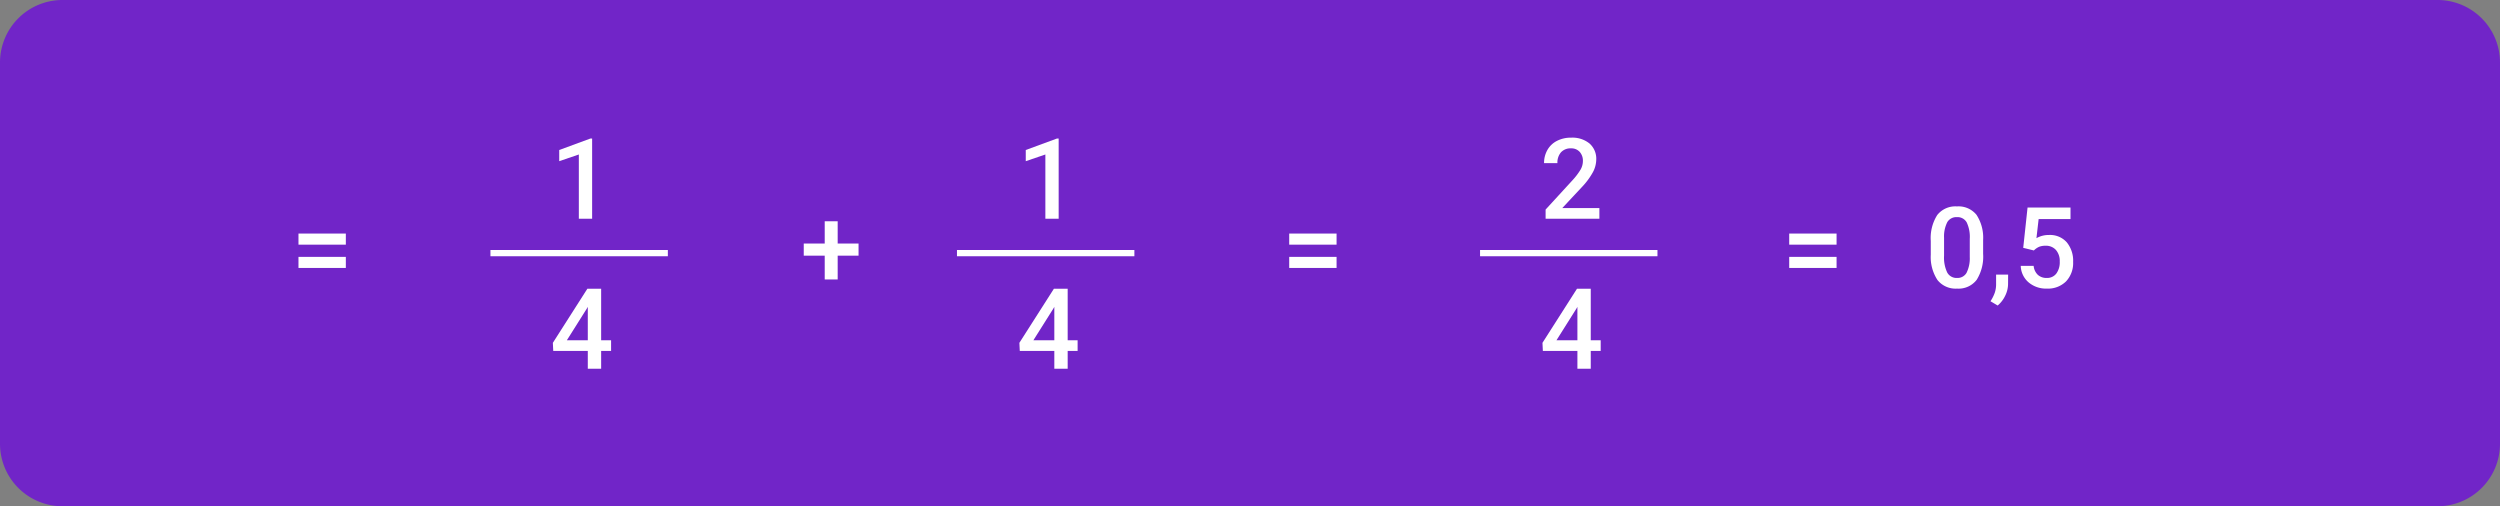 <svg xmlns="http://www.w3.org/2000/svg" width="400" height="81" viewBox="0 0 400 81">
  <rect x="0" y="0" width="400" height="81" fill="#808080" stroke="none"/>
  <g id="Grupo_974149" data-name="Grupo 974149" transform="translate(-495.995 -4012.762)">
    <path id="Trazado_705325" data-name="Trazado 705325" d="M10,0H390a10,10,0,0,1,10,10V71a10,10,0,0,1-10,10H10A10,10,0,0,1,0,71V10A10,10,0,0,1,10,0Z" transform="translate(495.995 4012.762)" fill="#7125c8"/>
    <path id="Trazado_705326" data-name="Trazado 705326" d="M6.741,0H4.614V-10.281L1.477-9.211V-11l4.992-1.837h.272Z" transform="translate(583.995 4047.762)" fill="#fff"/>
    <path id="Trazado_704713" data-name="Trazado 704713" d="M-8334.53,21212.5h28.386" transform="translate(8908.995 -17159.238)" fill="#fff" stroke="#fff" stroke-width="1"/>
    <path id="Trazado_705327" data-name="Trazado 705327" d="M8.183-4.562H9.773v1.714H8.183V0H6.047V-2.848H.519l-.062-1.3L5.977-12.8H8.183Zm-5.484,0H6.047V-9.905l-.158.281Z" transform="translate(583.995 4071.762)" fill="#fff"/>
    <path id="Trazado_705328" data-name="Trazado 705328" d="M6.741,0H4.614V-10.281L1.477-9.211V-11l4.992-1.837h.272Z" transform="translate(658.64 4047.762)" fill="#fff"/>
    <path id="Trazado_704714" data-name="Trazado 704714" d="M-8334.53,21212.5h28.386" transform="translate(8983.64 -17159.238)" fill="#fff" stroke="#fff" stroke-width="1"/>
    <path id="Trazado_705329" data-name="Trazado 705329" d="M8.183-4.562H9.773v1.714H8.183V0H6.047V-2.848H.519l-.062-1.3L5.977-12.8H8.183Zm-5.484,0H6.047V-9.905l-.158.281Z" transform="translate(658.64 4071.762)" fill="#fff"/>
    <path id="Trazado_705330" data-name="Trazado 705330" d="M9.563,0H.958V-1.468L5.221-6.117A10.615,10.615,0,0,0,6.535-7.835,2.784,2.784,0,0,0,6.926-9.22,2.1,2.1,0,0,0,6.412-10.7a1.783,1.783,0,0,0-1.384-.562,2.056,2.056,0,0,0-1.608.633,2.489,2.489,0,0,0-.571,1.731H.712A4.186,4.186,0,0,1,1.244-11a3.662,3.662,0,0,1,1.521-1.455,4.84,4.84,0,0,1,2.281-.519,4.329,4.329,0,0,1,2.94.936A3.249,3.249,0,0,1,9.062-9.448,4.392,4.392,0,0,1,8.521-7.44,11.42,11.42,0,0,1,6.75-5.054L3.621-1.705H9.563Z" transform="translate(742.333 4047.762)" fill="#fff"/>
    <path id="Trazado_704715" data-name="Trazado 704715" d="M-8334.53,21212.5h28.386" transform="translate(9067.333 -17159.238)" fill="#fff" stroke="#fff" stroke-width="1"/>
    <path id="Trazado_705331" data-name="Trazado 705331" d="M8.183-4.562H9.773v1.714H8.183V0H6.047V-2.848H.519l-.062-1.3L5.977-12.8H8.183Zm-5.484,0H6.047V-9.905l-.158.281Z" transform="translate(742.333 4071.762)" fill="#fff"/>
    <path id="Trazado_705332" data-name="Trazado 705332" d="M13.333-6.855H5.757V-8.631h7.576Zm0,3.727H5.757V-4.9h7.576Z" transform="translate(537.995 4058.762)" fill="#fff"/>
    <path id="Trazado_705333" data-name="Trazado 705333" d="M6.029-7.04h3.34v1.951H6.029v3.806H3.955V-5.089H.6V-7.04H3.955V-10.6H6.029Z" transform="translate(623.995 4058.762)" fill="#fff"/>
    <path id="Trazado_705334" data-name="Trazado 705334" d="M8.851-6.855H1.274V-8.631H8.851Zm0,3.727H1.274V-4.9H8.851Z" transform="translate(700.995 4058.762)" fill="#fff"/>
    <path id="Trazado_705335" data-name="Trazado 705335" d="M8.851-6.855H1.274V-8.631H8.851Zm0,3.727H1.274V-4.9H8.851Z" transform="translate(780.995 4058.762)" fill="#fff"/>
    <path id="Trazado_705336" data-name="Trazado 705336" d="M9.3-5.388A6.979,6.979,0,0,1,8.266-1.226,3.647,3.647,0,0,1,5.124.176,3.7,3.7,0,0,1,2-1.191,6.683,6.683,0,0,1,.923-5.238V-7.453a6.874,6.874,0,0,1,1.033-4.14,3.681,3.681,0,0,1,3.151-1.38A3.7,3.7,0,0,1,8.24-11.628,6.664,6.664,0,0,1,9.3-7.6ZM7.163-7.778a5.415,5.415,0,0,0-.492-2.641,1.68,1.68,0,0,0-1.564-.839,1.679,1.679,0,0,0-1.538.8A5,5,0,0,0,3.05-7.98v2.9a5.555,5.555,0,0,0,.5,2.672,1.683,1.683,0,0,0,1.573.879,1.653,1.653,0,0,0,1.521-.813,5.226,5.226,0,0,0,.519-2.544ZM11.628,2.883,10.477,2.2A6.21,6.21,0,0,0,11.175.8a4.157,4.157,0,0,0,.2-1.208V-2.065H13.3L13.289-.527a4.287,4.287,0,0,1-.47,1.868A4.64,4.64,0,0,1,11.628,2.883Zm4.087-9.229.694-6.451h6.873v1.846h-5.1l-.352,3.059a3.951,3.951,0,0,1,2-.51A3.565,3.565,0,0,1,22.68-7.233,4.632,4.632,0,0,1,23.7-4.087,4.264,4.264,0,0,1,22.57-.98,4.106,4.106,0,0,1,19.485.176a4.3,4.3,0,0,1-2.914-1,3.606,3.606,0,0,1-1.252-2.632h2.065a2.256,2.256,0,0,0,.668,1.428,2.032,2.032,0,0,0,1.424.5,1.836,1.836,0,0,0,1.534-.7,3.035,3.035,0,0,0,.549-1.916A2.682,2.682,0,0,0,20.953-6a2.121,2.121,0,0,0-1.67-.681,2.778,2.778,0,0,0-.984.154,2.788,2.788,0,0,0-.879.6Z" transform="translate(803.995 4058.762)" fill="#fff"/>
  </g>
</svg>
